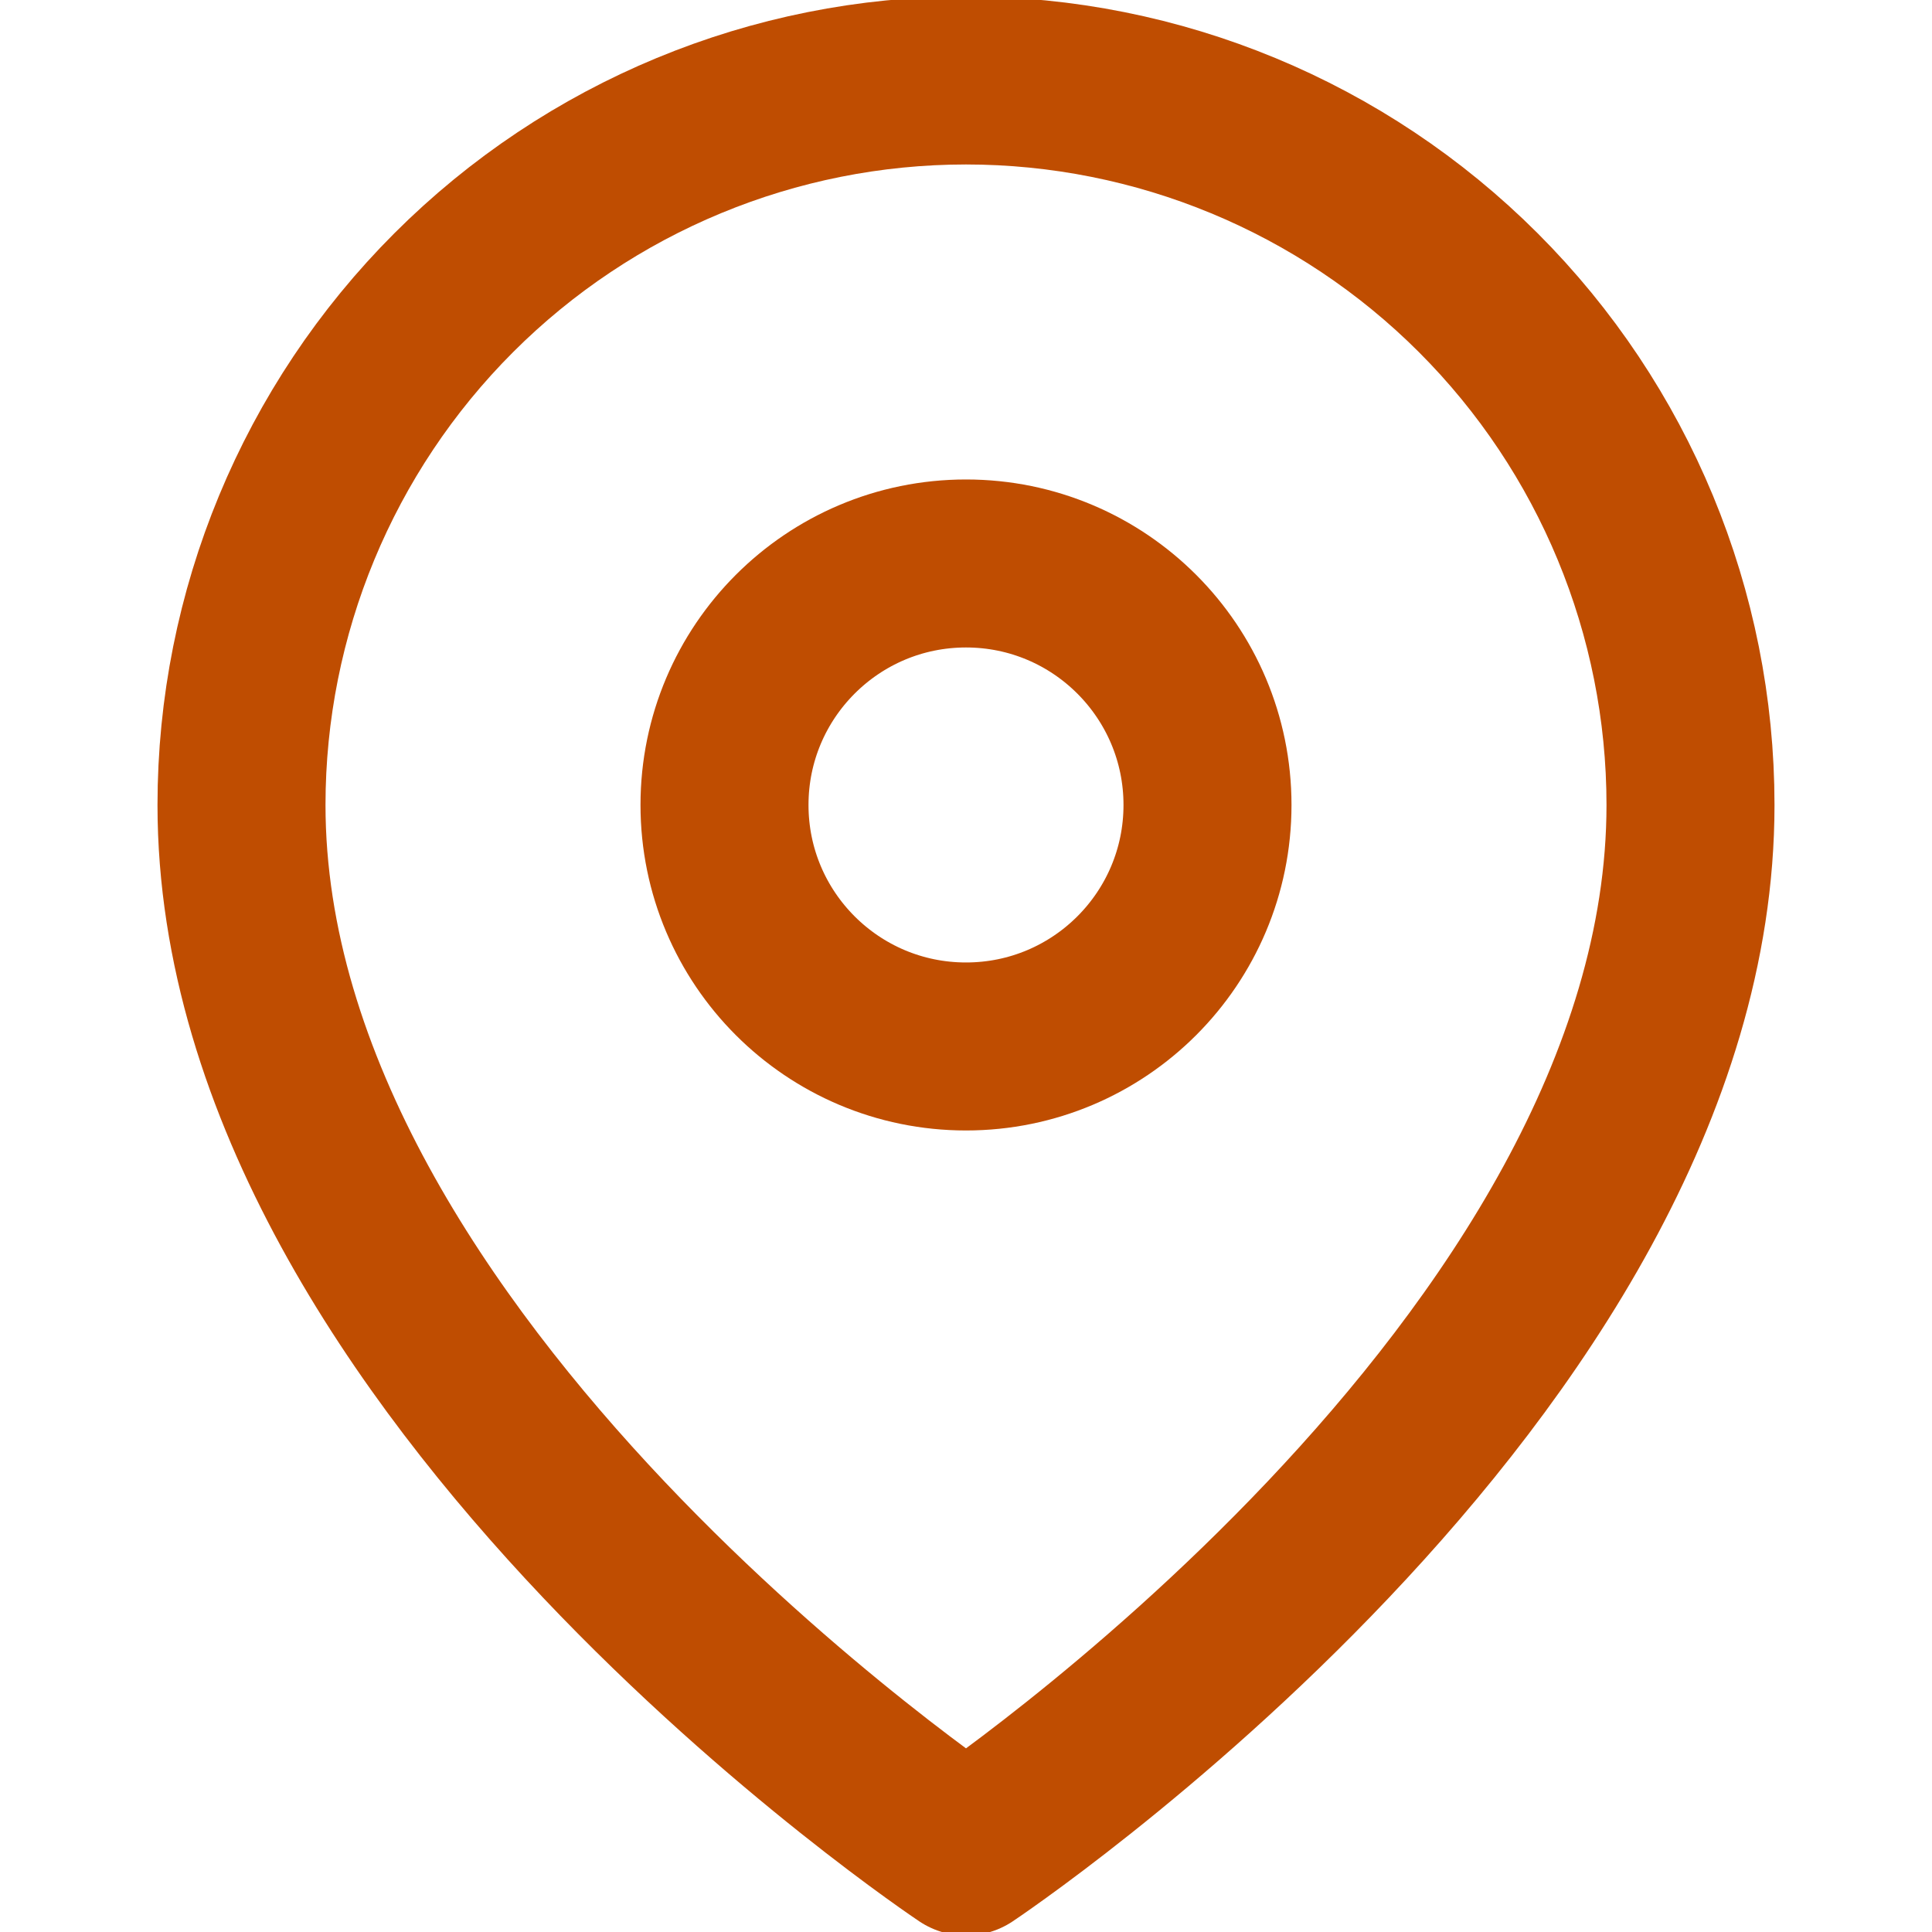 <svg width="23" height="23" viewBox="0 0 23 23" fill="none" xmlns="http://www.w3.org/2000/svg">
<g clip-path="url(#clip0_0_4796)">
<path d="M20.125 9.583C20.125 16.292 11.5 22.042 11.5 22.042C11.5 22.042 2.875 16.292 2.875 9.583C2.875 7.296 3.784 5.102 5.401 3.485C7.019 1.867 9.213 0.958 11.5 0.958C13.787 0.958 15.981 1.867 17.599 3.485C19.216 5.102 20.125 7.296 20.125 9.583Z" stroke="#BF4D01" stroke-width="2" stroke-linecap="round" stroke-linejoin="round"/>
<path d="M11.5 12.458C13.088 12.458 14.375 11.171 14.375 9.583C14.375 7.996 13.088 6.708 11.5 6.708C9.912 6.708 8.625 7.996 8.625 9.583C8.625 11.171 9.912 12.458 11.5 12.458Z" stroke="#BF4D01" stroke-width="2" stroke-linecap="round" stroke-linejoin="round"/>
</g>
<defs>
<clipPath id="clip0_0_4796">
<rect width="23" height="23" fill="white"/>
</clipPath>
</defs>
</svg>
